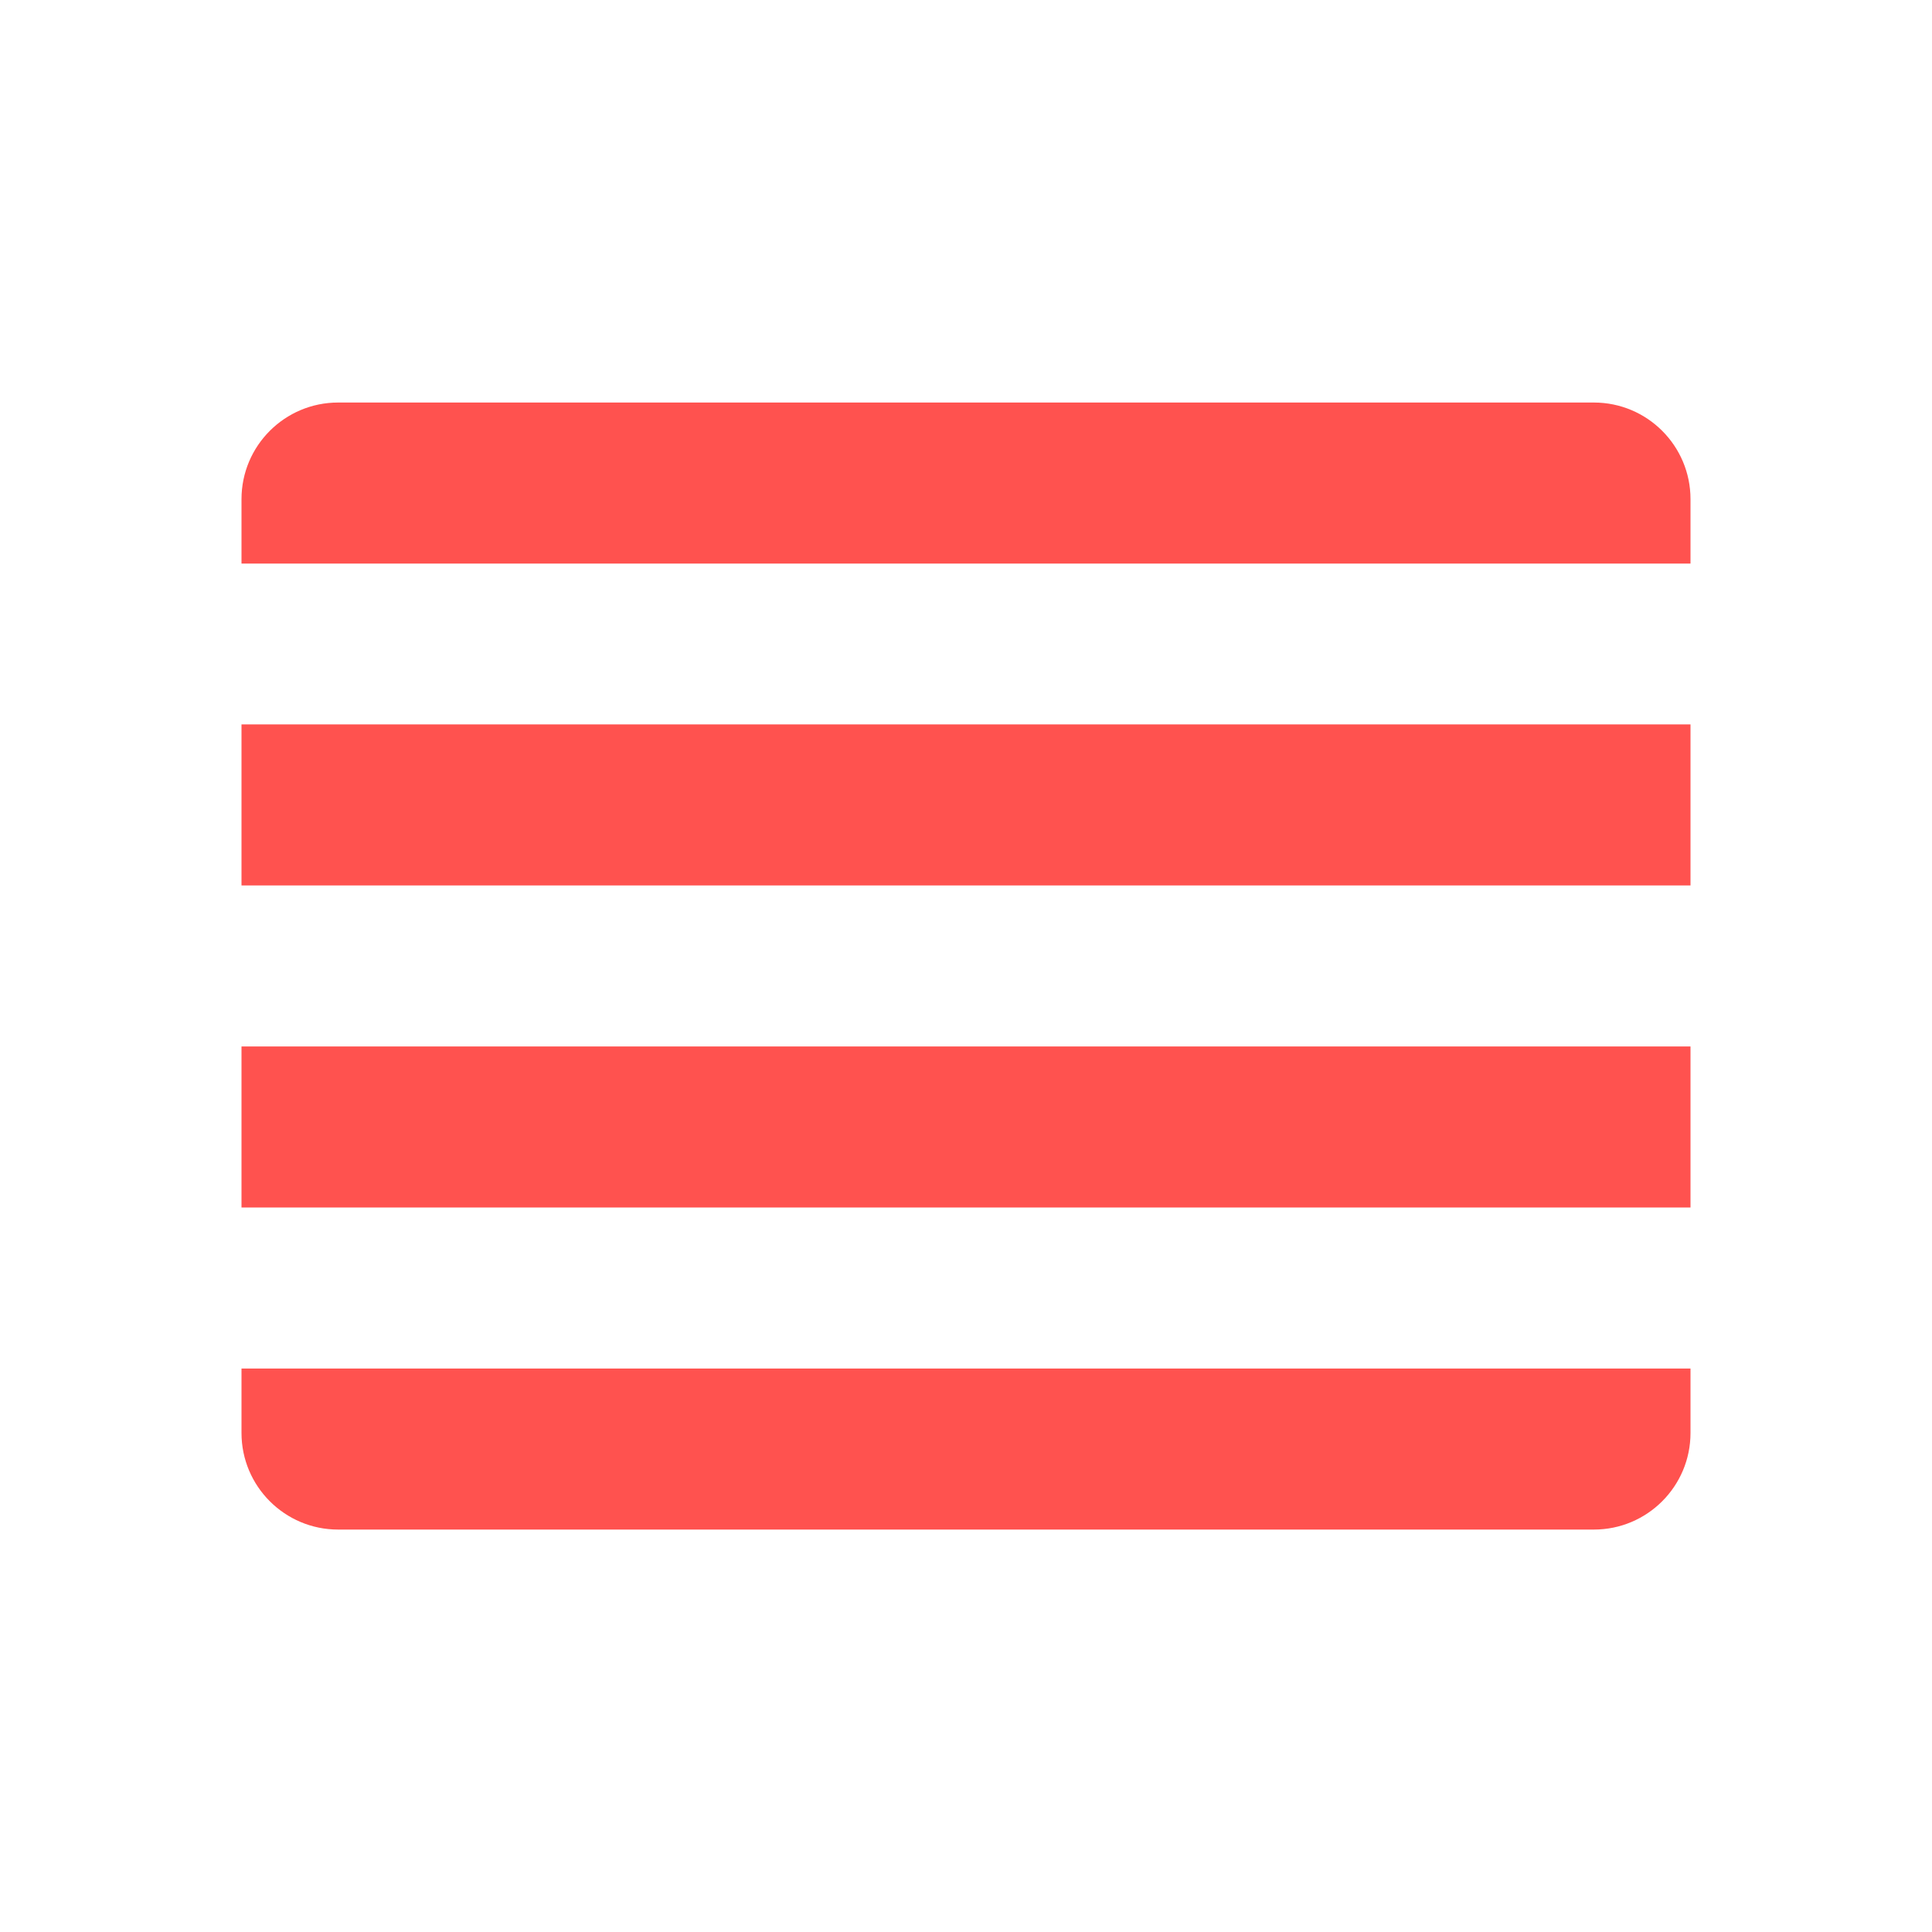 <svg width="20" height="20" viewBox="0 0 20 20" fill="none" xmlns="http://www.w3.org/2000/svg">
<path d="M17.5 5.167C17.5 4.615 17.052 4.167 16.5 4.167L3.5 4.167C2.948 4.167 2.5 4.615 2.5 5.167V5.834L17.5 5.834V5.167Z" fill="#FF524F"/>
<path d="M17.5 10.833L2.5 10.833V12.5L17.5 12.5V10.833Z" fill="#FF524F"/>
<path d="M17.5 14.167L2.5 14.167V14.834C2.5 15.386 2.948 15.834 3.5 15.834L16.5 15.834C17.052 15.834 17.5 15.386 17.5 14.834V14.167Z" fill="#FF524F"/>
<path d="M17.5 7.499L2.5 7.499V9.166L17.5 9.166V7.499Z" fill="#FF524F"/>
</svg>
